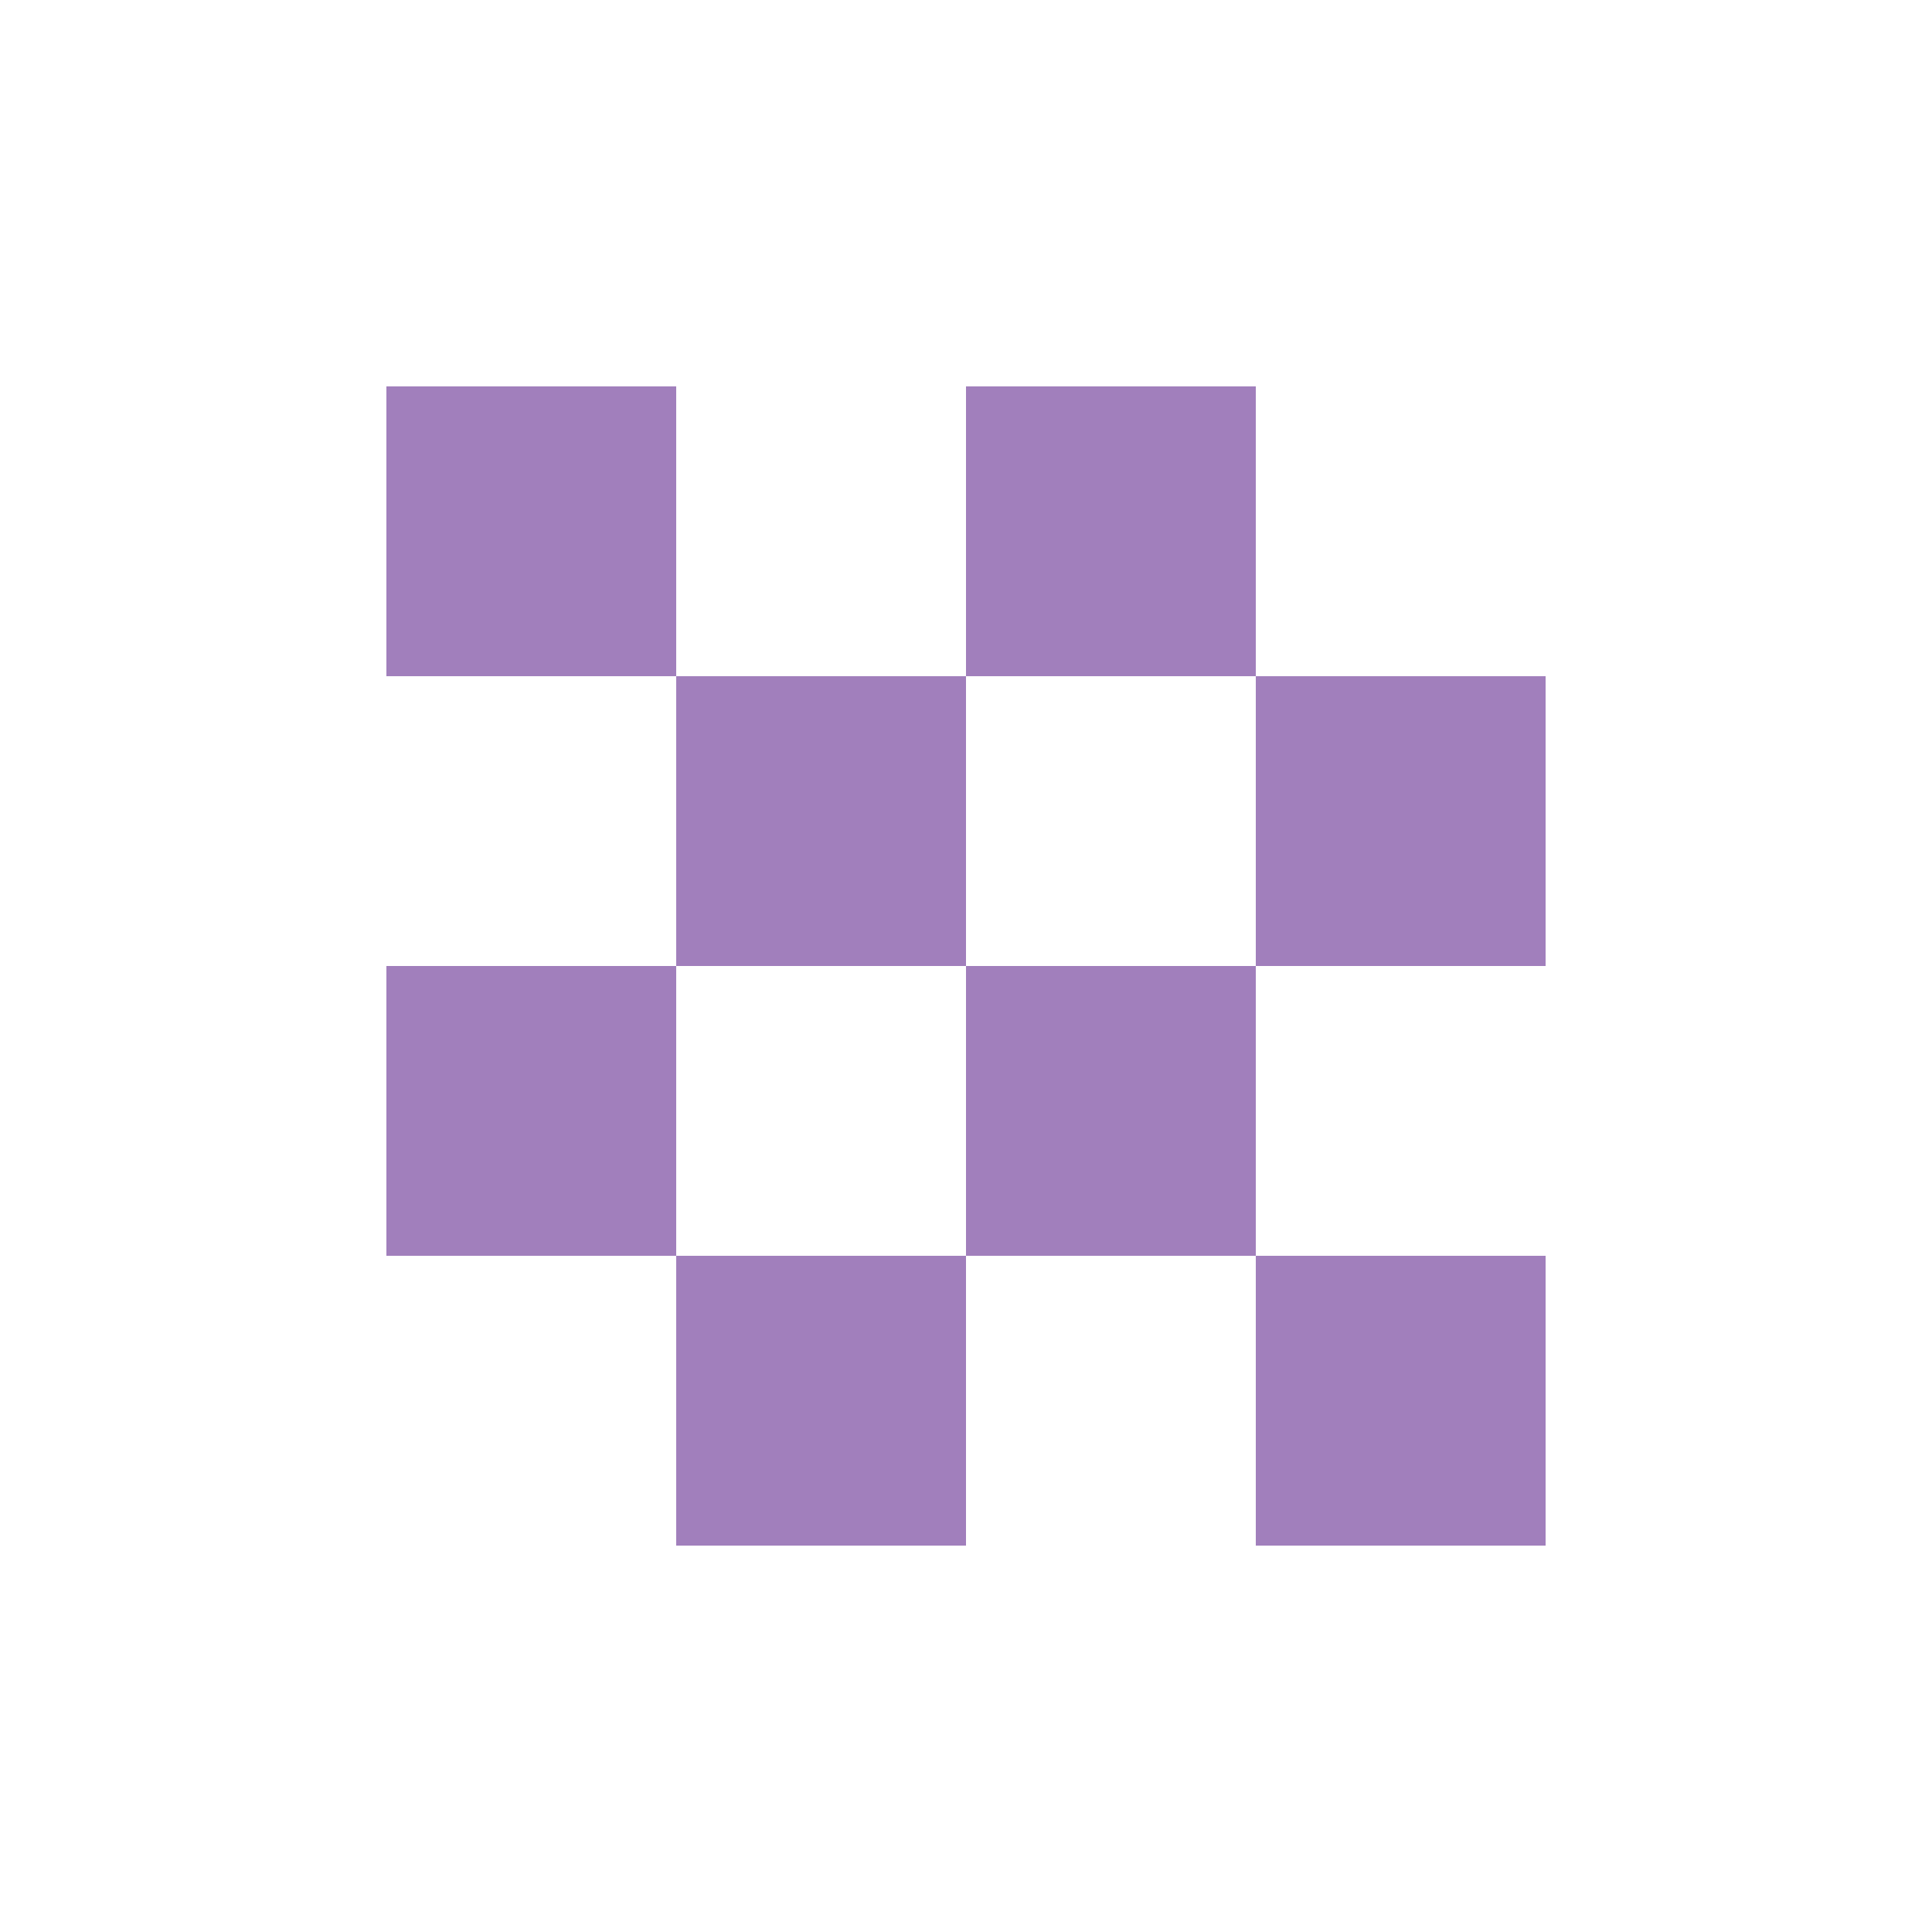 <svg width="200" height="200" viewBox="0 0 200 200" fill="none" xmlns="http://www.w3.org/2000/svg">
<path fill-rule="evenodd" clip-rule="evenodd" d="M70 40H40V70H70V100H40V130H70V160H100V130H130V160H160V130H130V100H160V70H130V40H100V70H70V40ZM100 100H130V70H100V100ZM100 100H70V130H100V100Z" fill="#A17FBC"/>
</svg>

